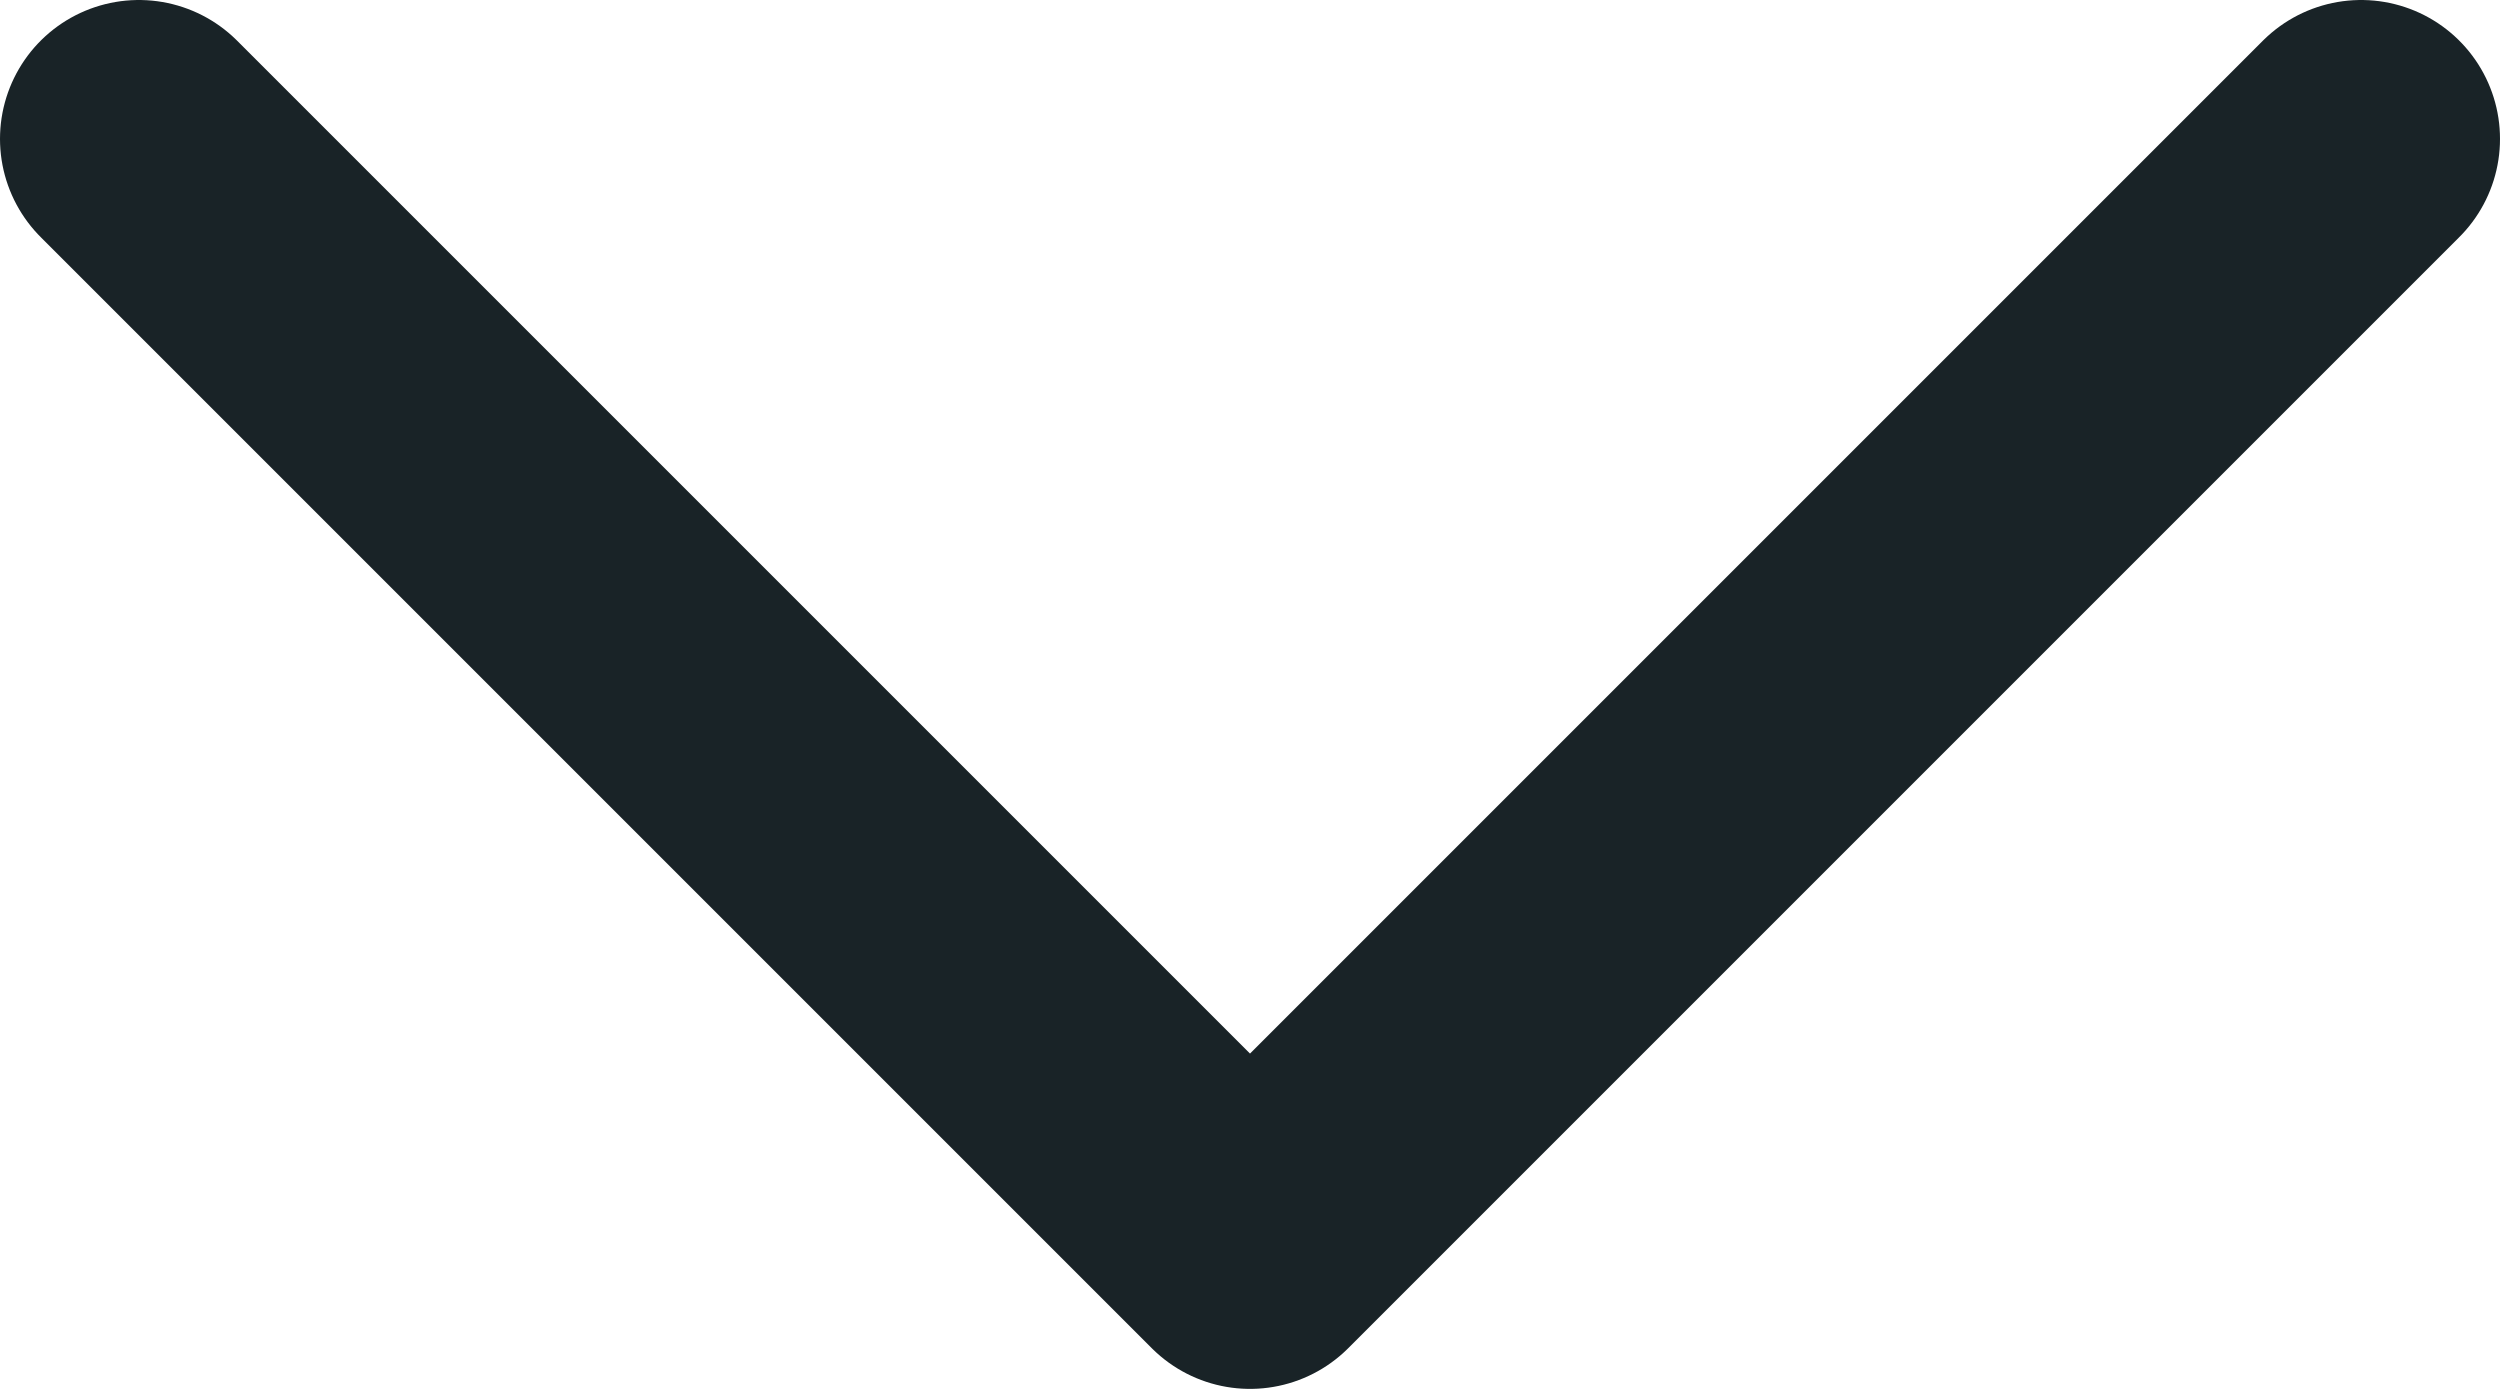 <svg width="18" height="10" viewBox="0 0 18 10" fill="none" xmlns="http://www.w3.org/2000/svg">
<path d="M1 1L9 9L17 1" stroke="#192327" stroke-width="2" stroke-linecap="round" stroke-linejoin="round"/>
</svg>
